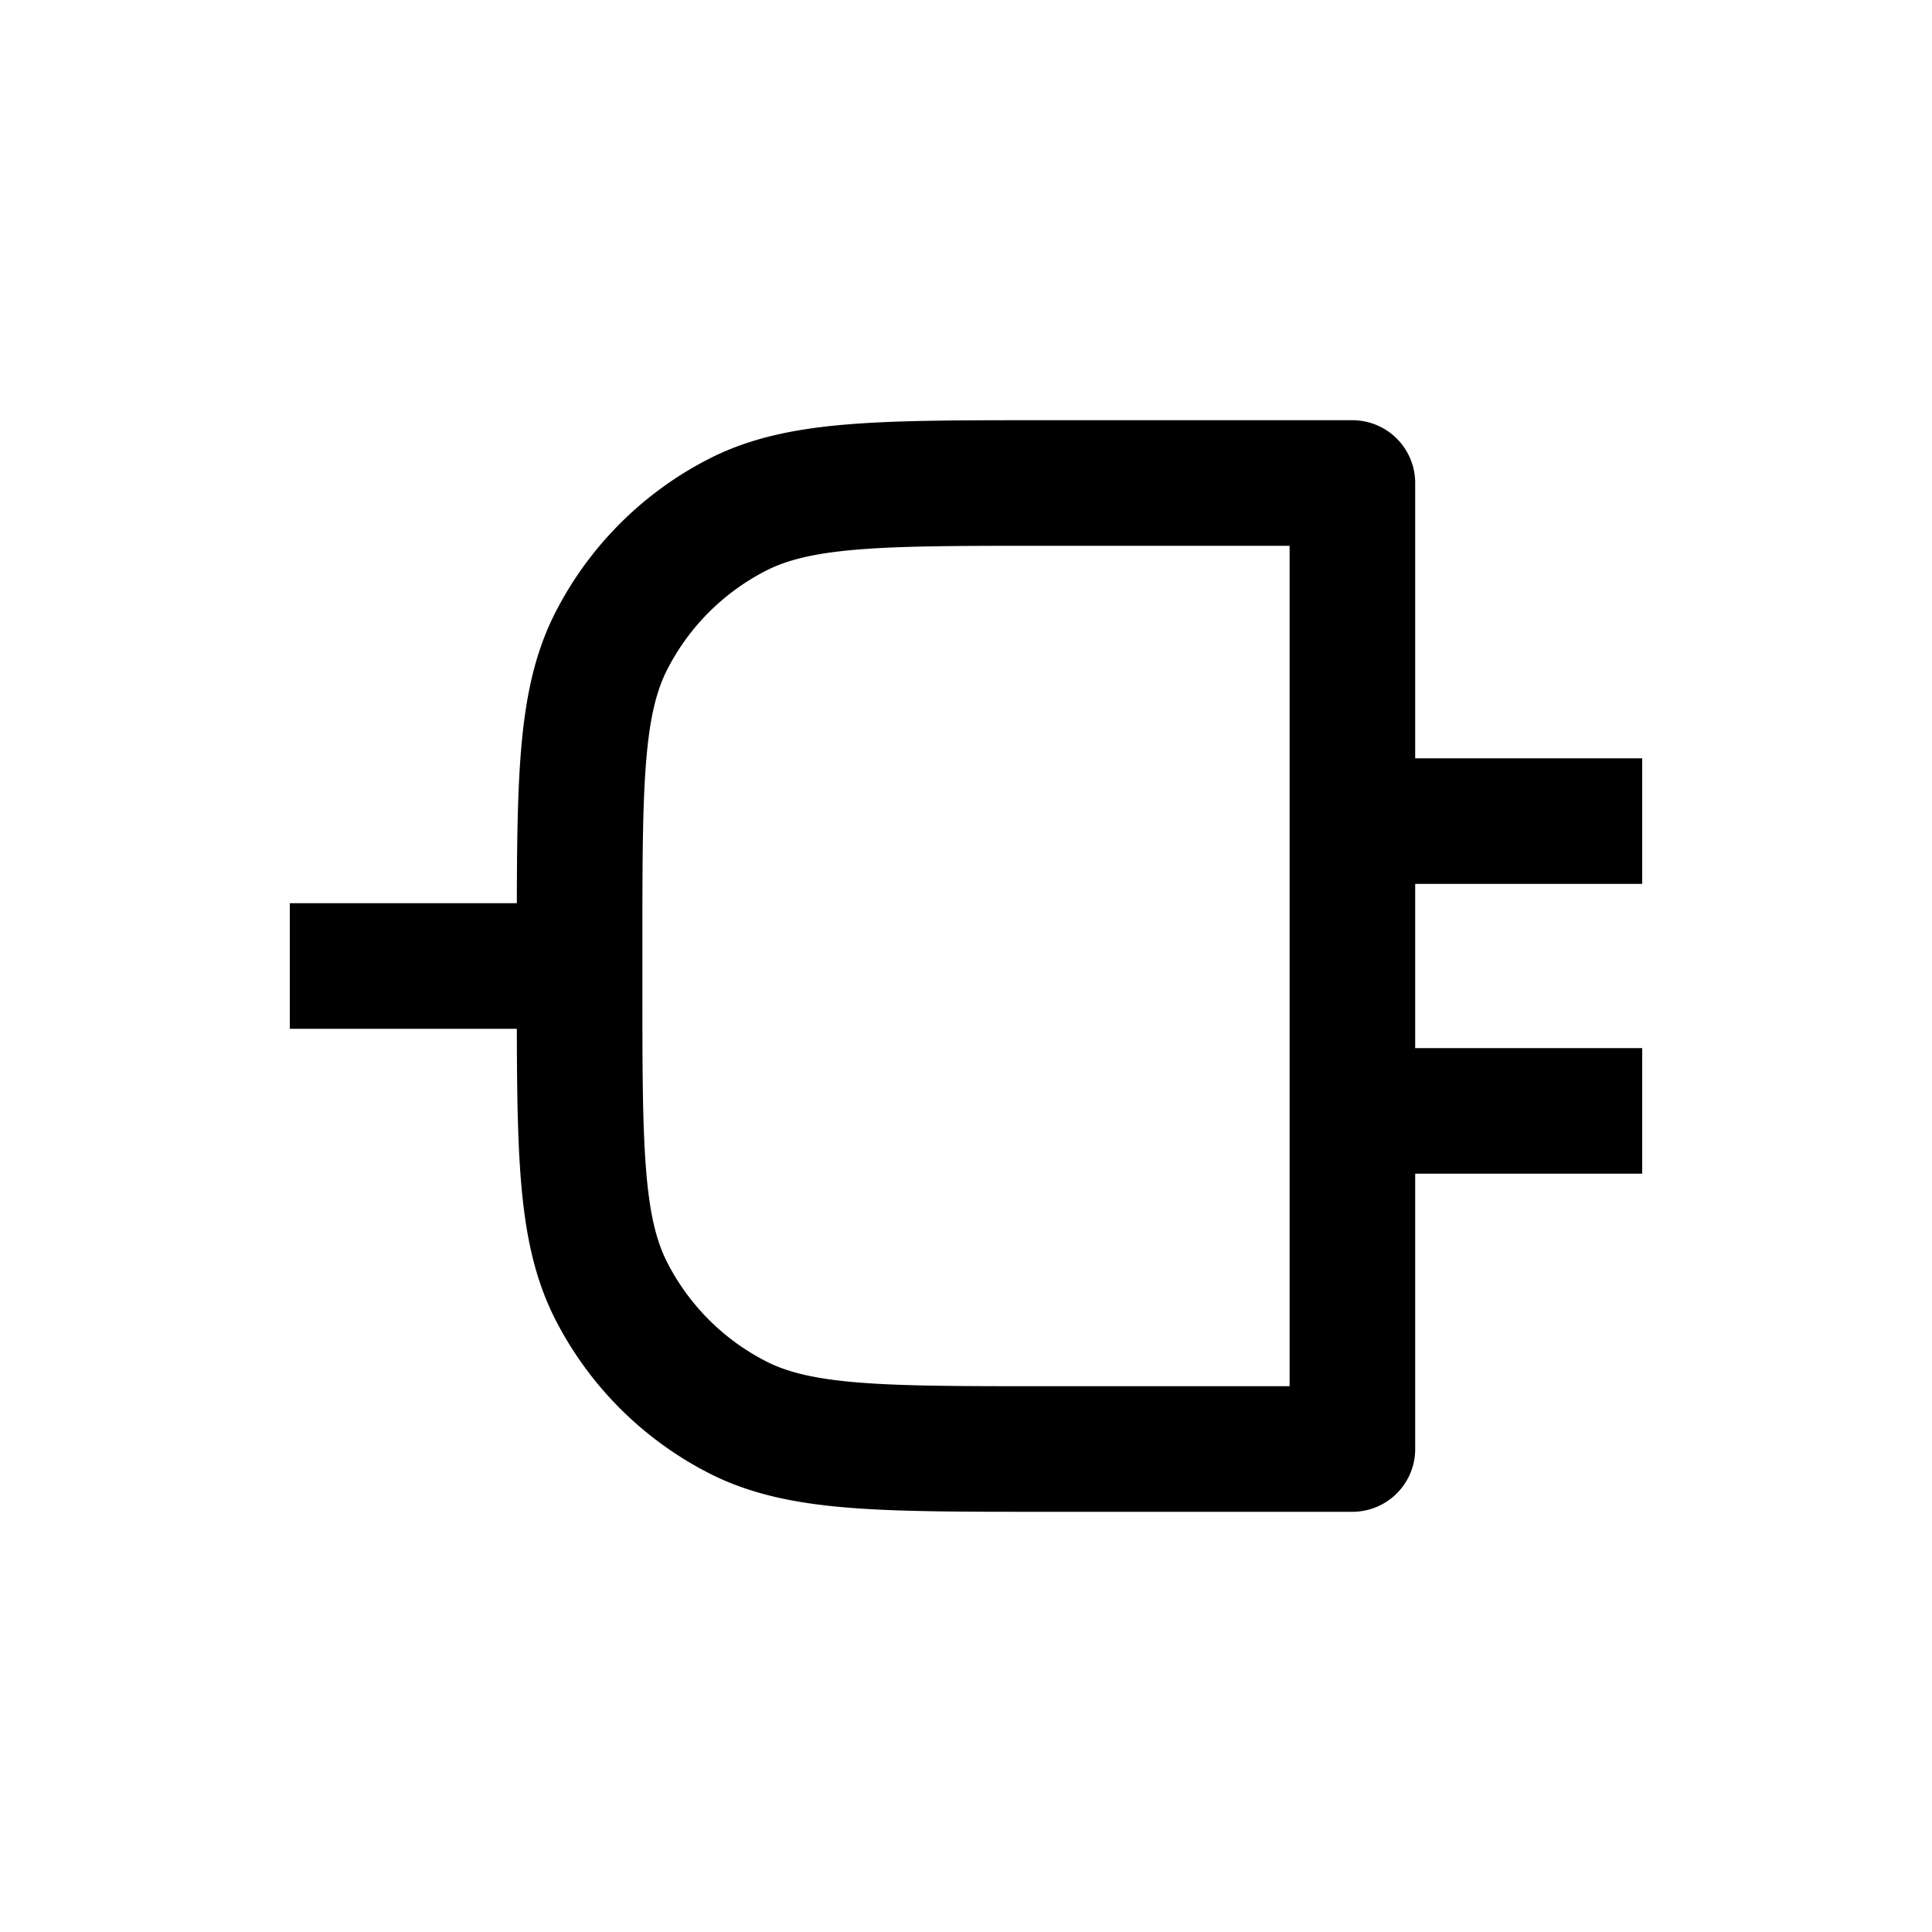 <svg xmlns="http://www.w3.org/2000/svg" fill="none" viewBox="0 0 20 20">
  <path stroke="currentColor" stroke-linejoin="round" stroke-width="1.3" d="M3 10h3M6 9.8c0-1.68 0-2.52.327-3.162a3 3 0 011.311-1.311C8.28 5 9.12 5 10.8 5H14v10h-3.2c-1.68 0-2.52 0-3.162-.327a3 3 0 01-1.311-1.311C6 12.72 6 11.88 6 10.2v-.4zM14 8.5h3M14 11.5h3"/>
</svg>
